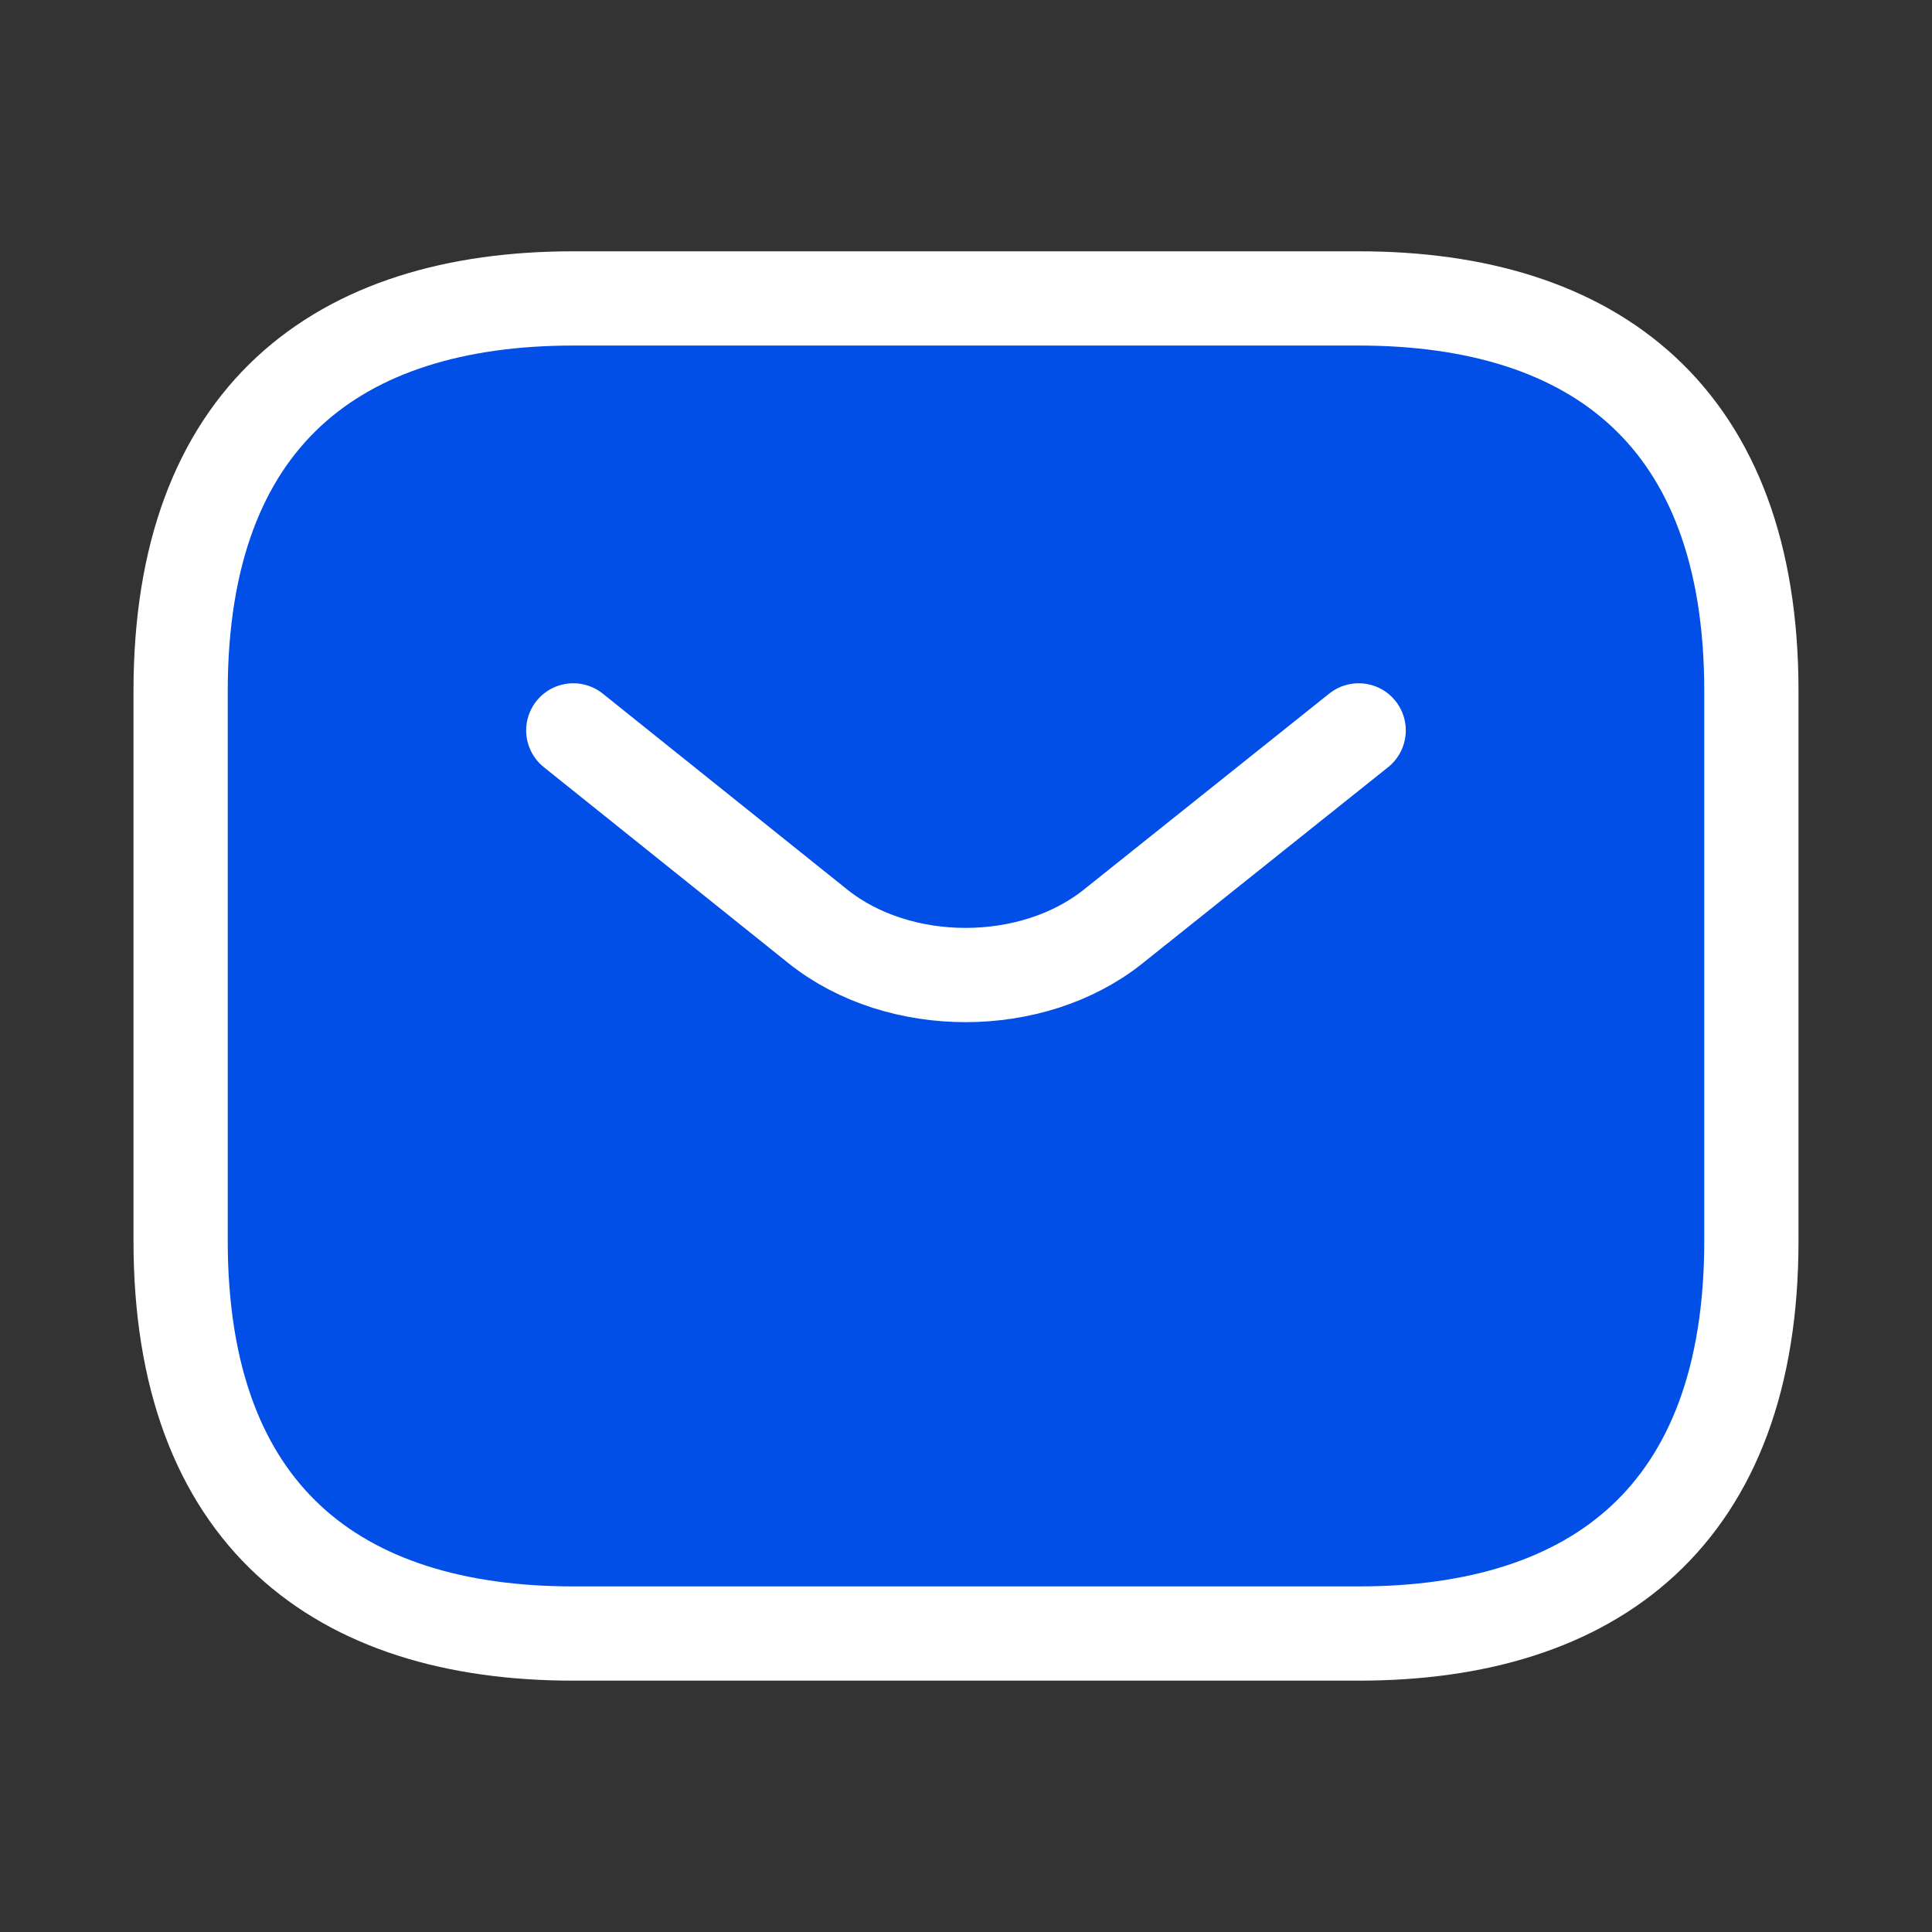 <svg width="41" height="41" viewBox="0 0 41 41" fill="none" xmlns="http://www.w3.org/2000/svg">
    <rect x="0" y="0" width="41" height="41" fill="#333333" stroke="none"/>
    <path d="M28.834 34.666H12.167C7.167 34.666 3.833 32.166 3.833 26.333V14.666C3.833 8.833 7.167 6.333 12.167 6.333H28.834C33.834 6.333 37.167 8.833 37.167 14.666V26.333C37.167 32.166 33.834 34.666 28.834 34.666Z" fill="#014FE6" stroke="white" stroke-width="2" stroke-miterlimit="10" stroke-linecap="round" stroke-linejoin="round"/>
    <path d="M28.833 15.5L23.616 19.667C21.9 21.033 19.083 21.033 17.366 19.667L12.166 15.5" fill="#014FE6"/>
    <path d="M28.833 15.5L23.616 19.667C21.9 21.033 19.083 21.033 17.366 19.667L12.166 15.5" stroke="white" stroke-width="2" stroke-miterlimit="10" stroke-linecap="round" stroke-linejoin="round"/>
</svg>